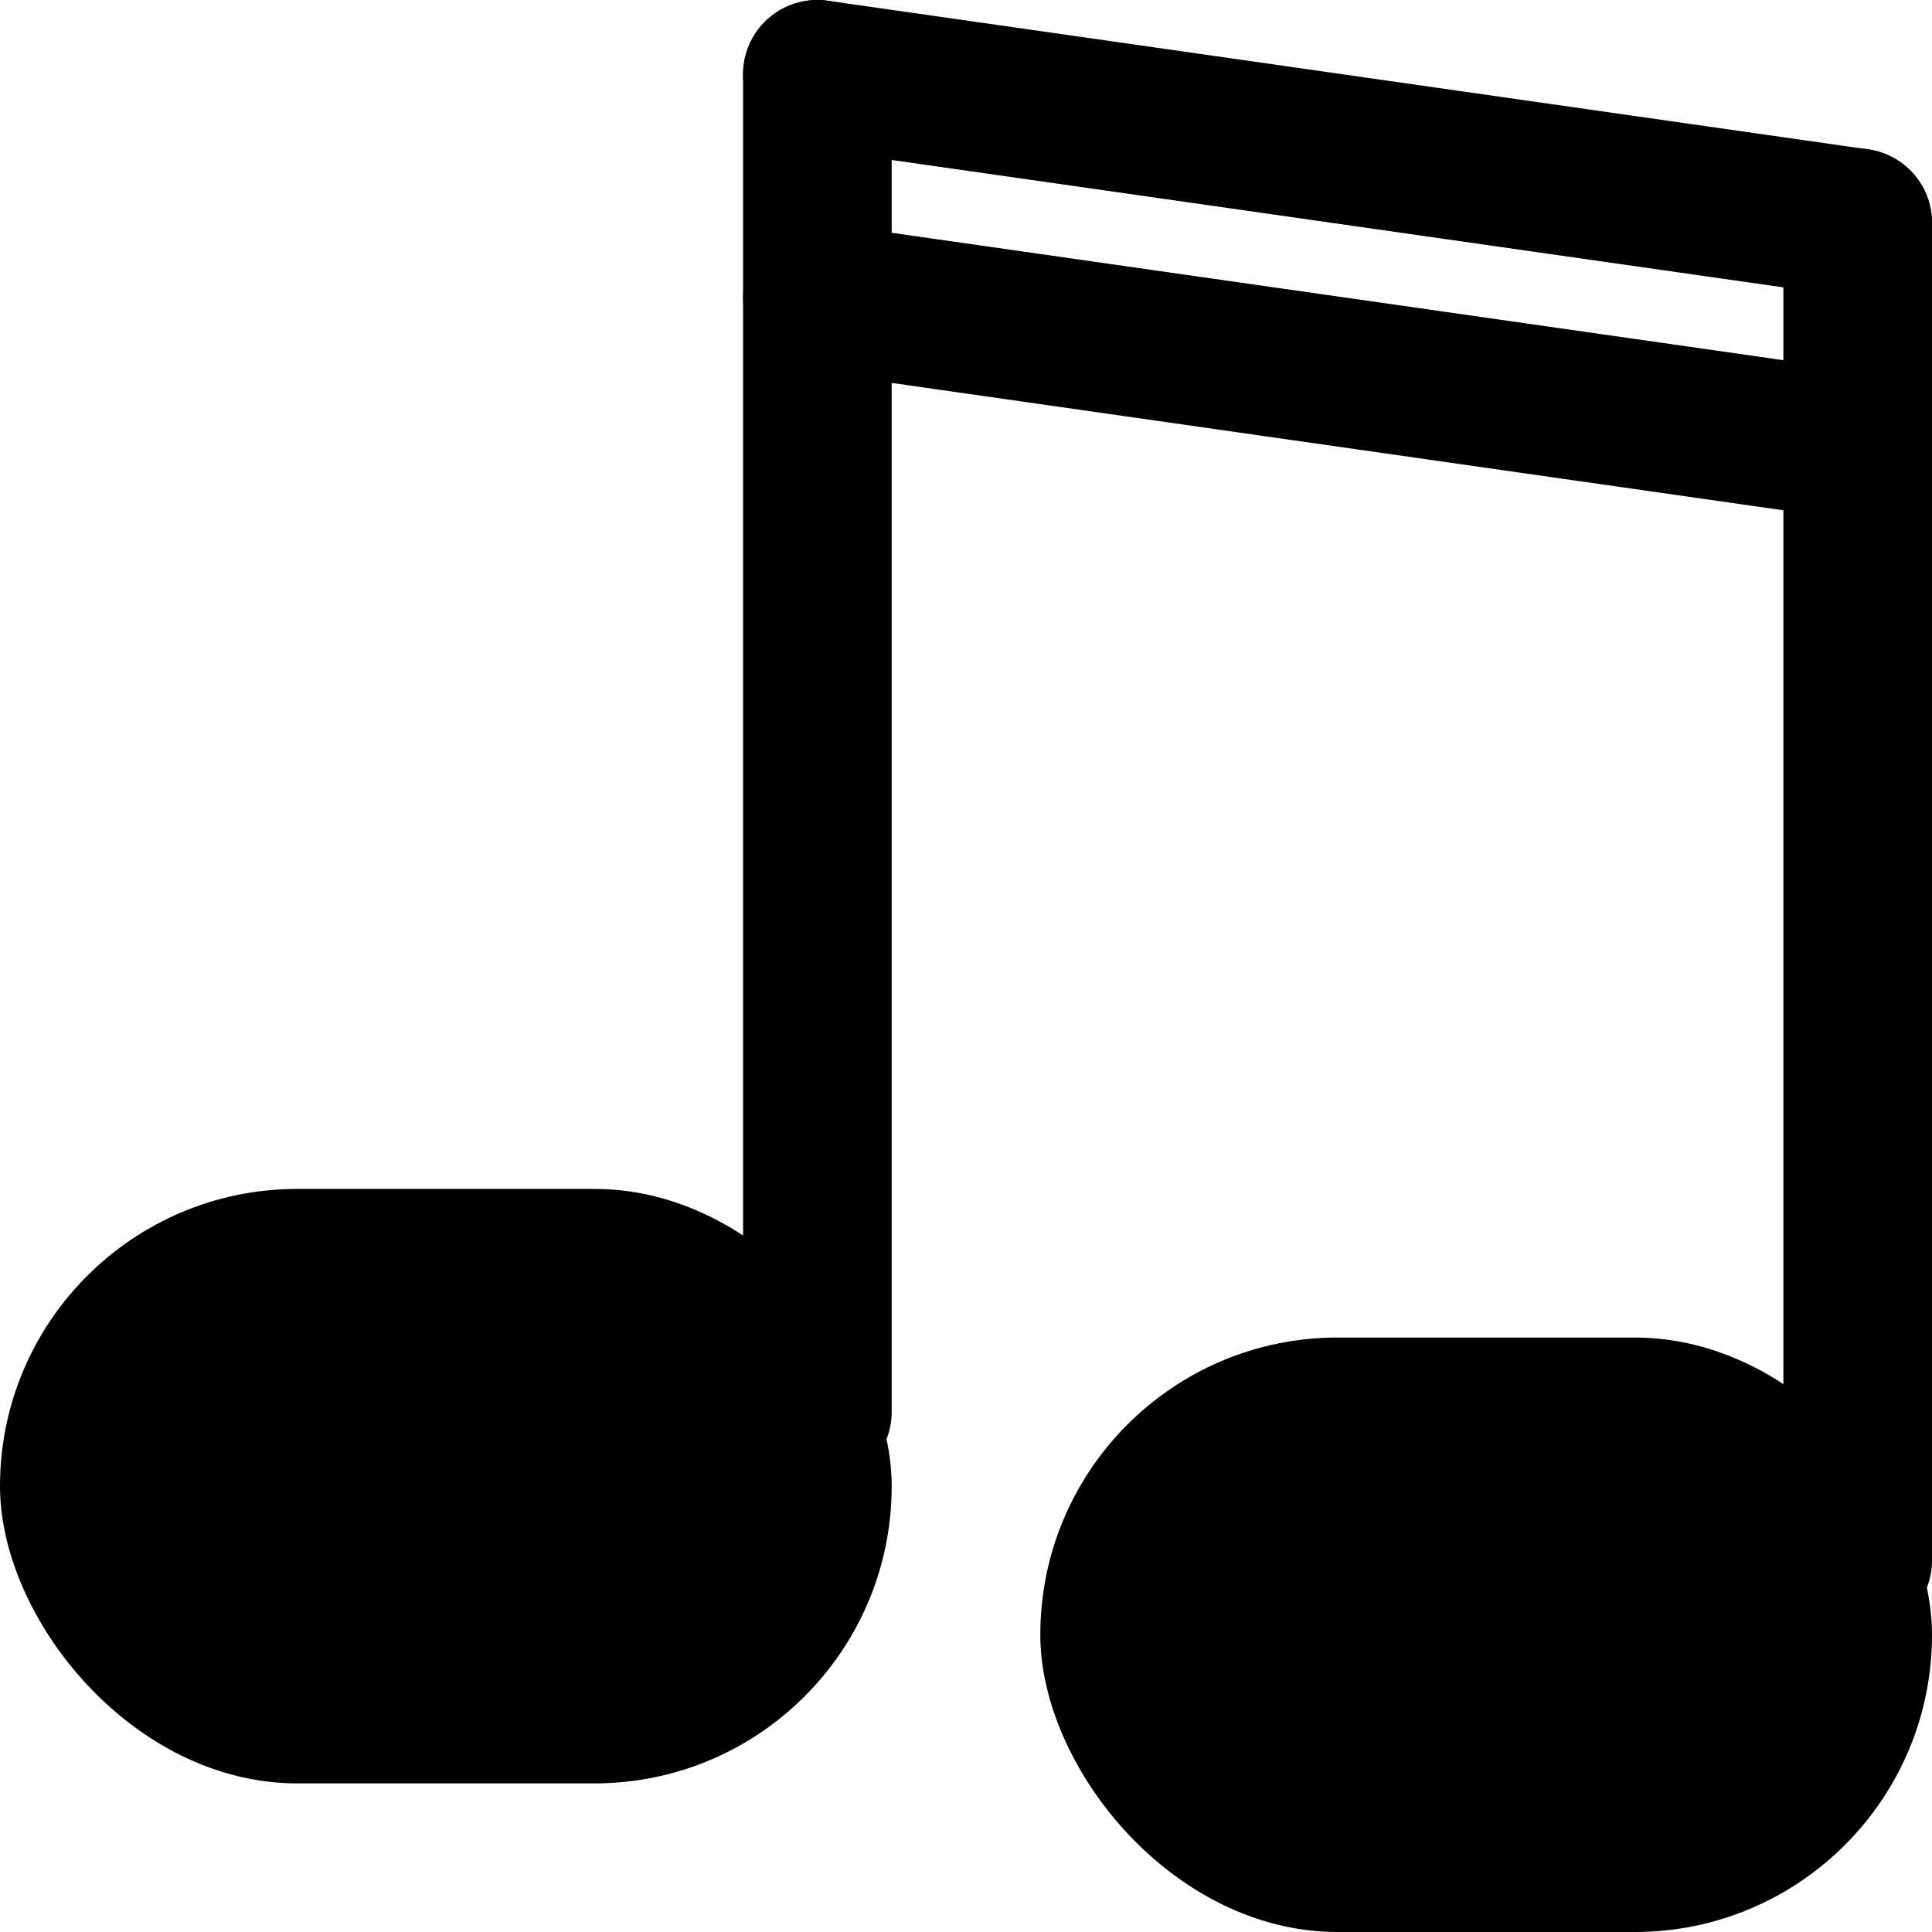<svg width="130" height="130" viewBox="0 0 130 130" fill="none" xmlns="http://www.w3.org/2000/svg">
<rect y="80" width="60" height="40" rx="20" fill="black"/>
<rect x="70" y="90" width="60" height="40" rx="20" fill="black"/>
<path d="M50 5C50 2.239 52.239 0 55 0C57.761 0 60 2.239 60 5V95C60 97.761 57.761 100 55 100C52.239 100 50 97.761 50 95V5Z" fill="black"/>
<path d="M120 15C120 12.239 122.239 10 125 10C127.761 10 130 12.239 130 15V105C130 107.761 127.761 110 125 110C122.239 110 120 107.761 120 105V15Z" fill="black"/>
<path d="M125 15L55 5" stroke="black" stroke-width="10" stroke-linecap="round"/>
<path d="M125 30L55 20" stroke="black" stroke-width="10" stroke-linecap="round"/>
</svg>
